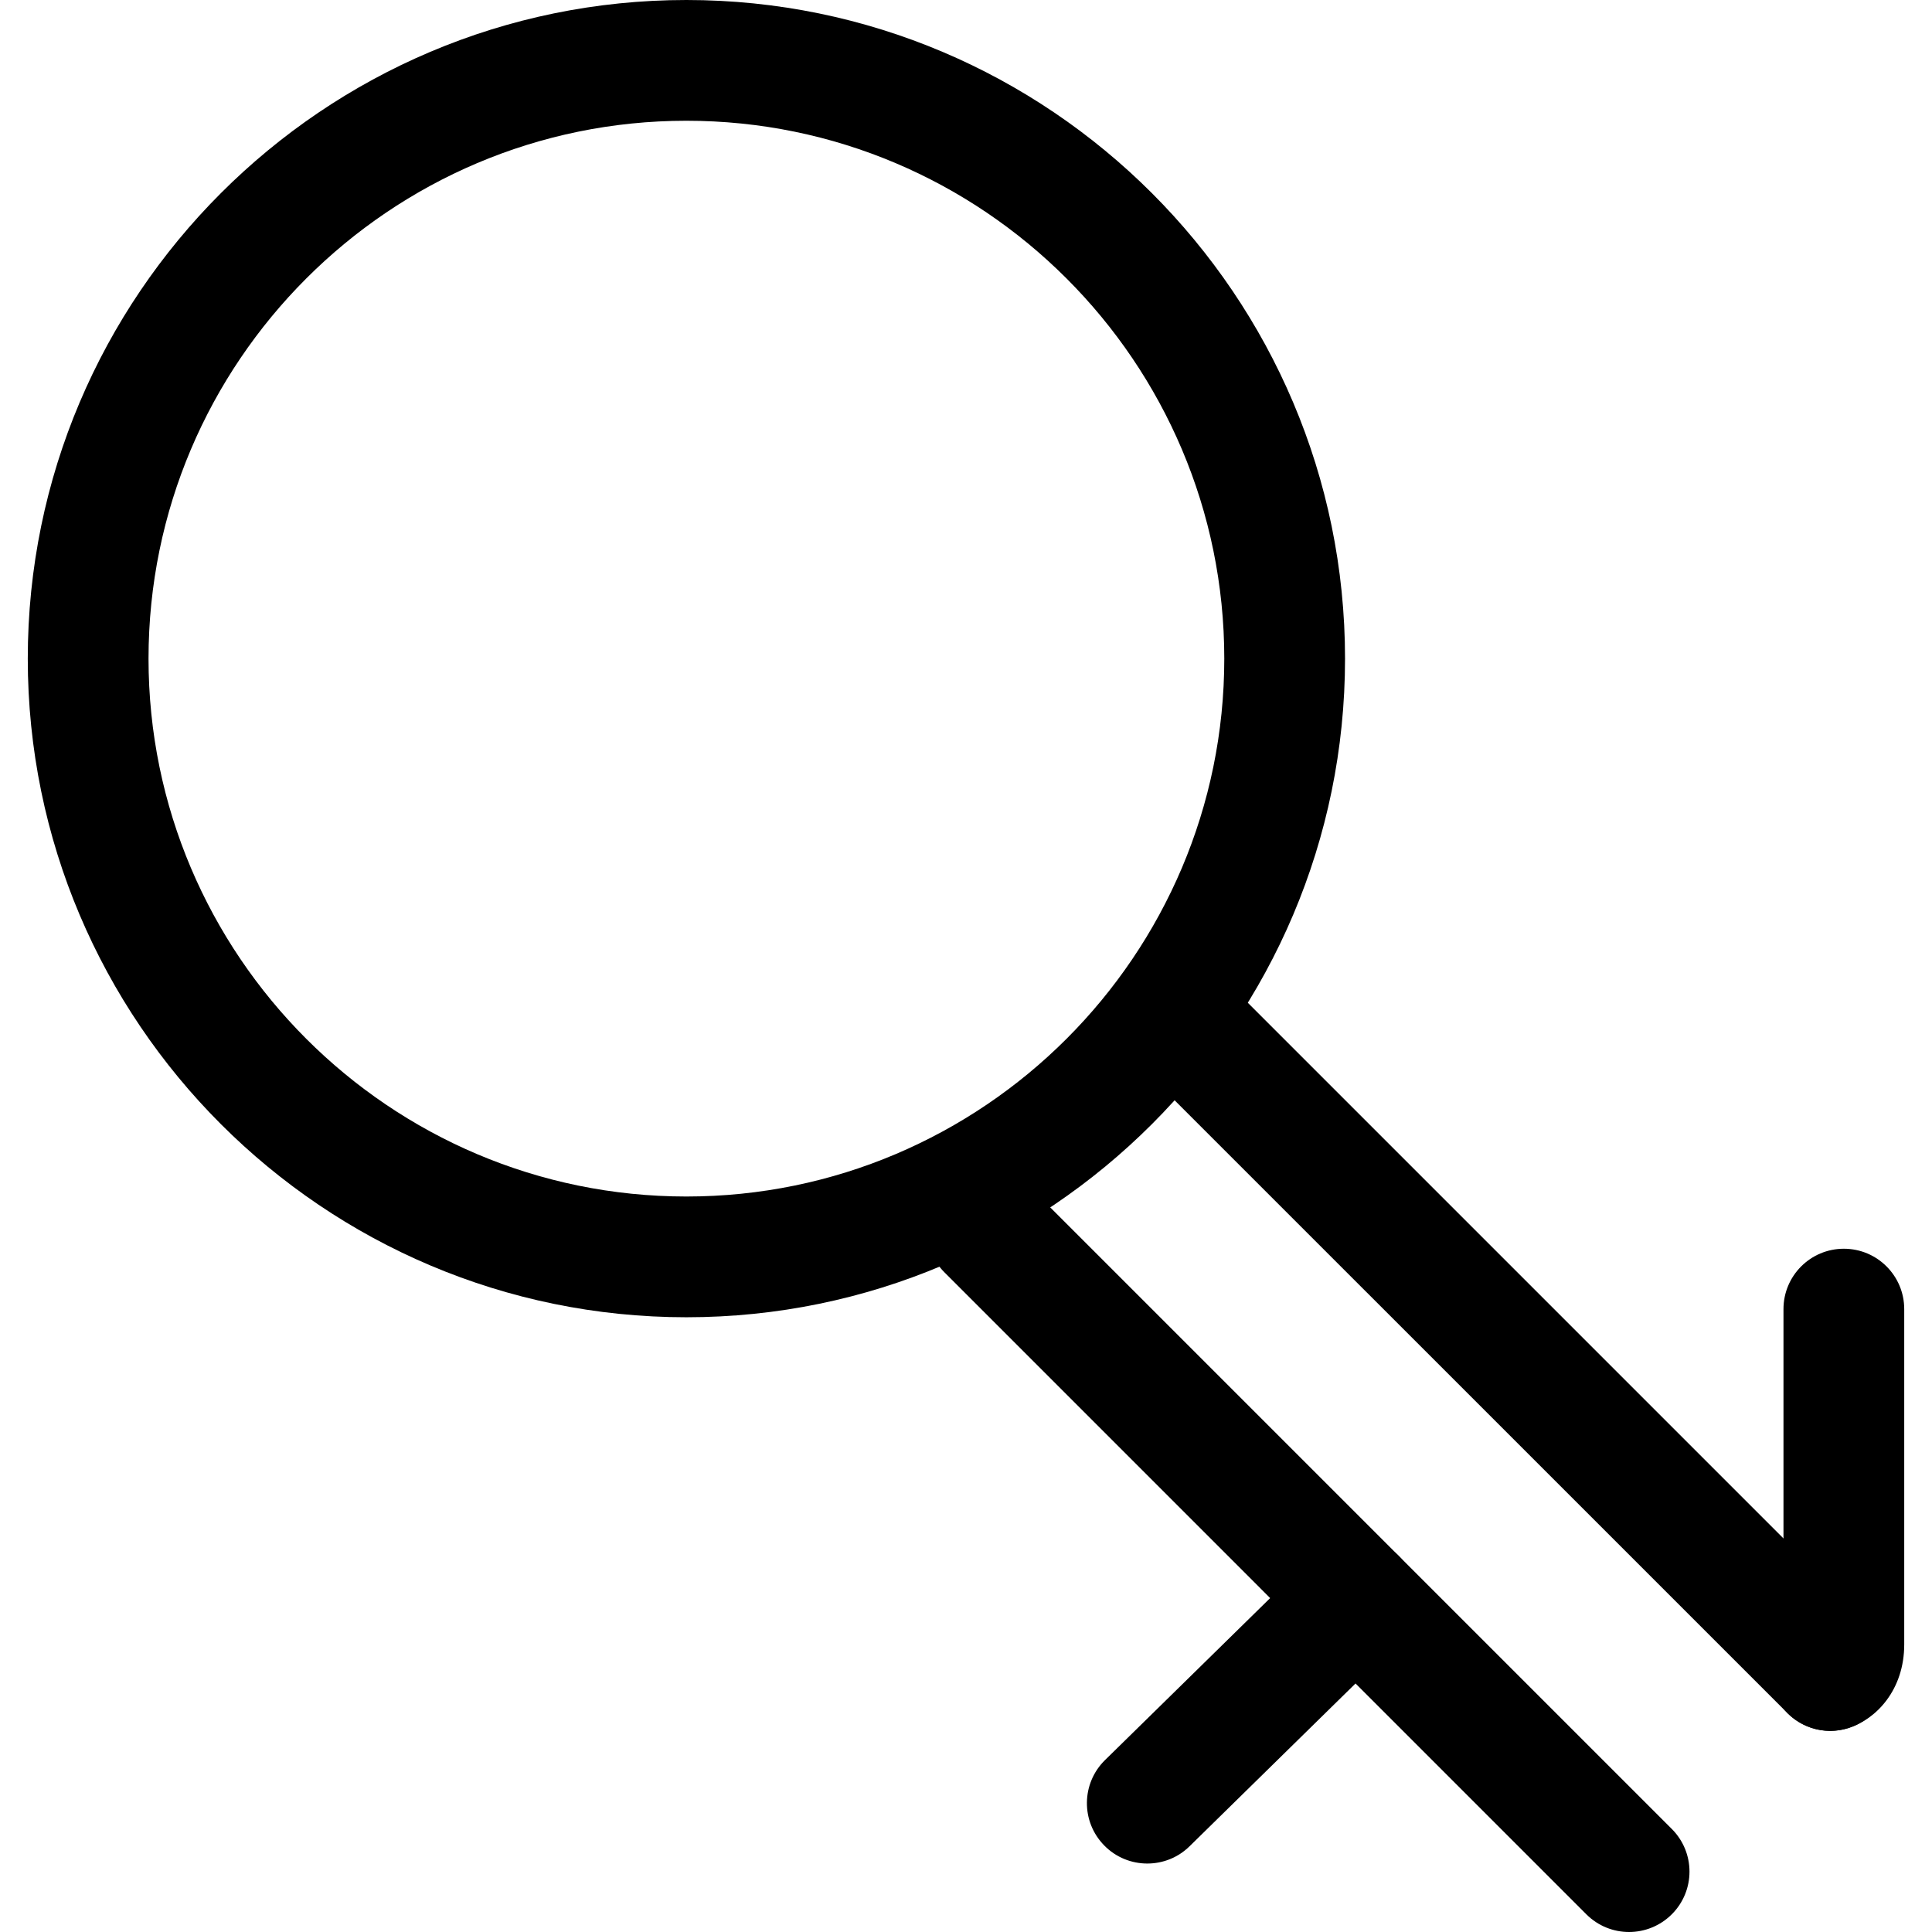 <svg xmlns="http://www.w3.org/2000/svg" viewBox="0 0 32 32"><!--! Font Icona - https://fonticona.com | License - https://fonticona.com/license | Copyright 2022 FontIcona.com --><path d="M11.369,21.818c-6.016,0-10.909-4.894-10.909-10.909S5.354,0,11.369,0s10.909,4.894,10.909,10.909S17.385,21.818,11.369,21.818z M11.369,2C6.457,2,2.46,5.997,2.46,10.909c0,4.913,3.997,8.909,8.909,8.909s8.909-3.997,8.909-8.909C20.278,5.997,16.281,2,11.369,2z"/><path d="M30.314,28.668c-0.256,0-0.512-0.098-0.707-0.293L19.148,17.917c-0.391-0.391-0.391-1.023,0-1.414s1.023-0.391,1.414,0l10.459,10.459c0.391,0.391,0.391,1.023,0,1.414C30.826,28.571,30.57,28.668,30.314,28.668z"/><path d="M26.982,32c-0.256,0-0.512-0.098-0.707-0.293L15.642,21.073c-0.391-0.391-0.391-1.023,0-1.414s1.023-0.391,1.414,0l10.634,10.634c0.391,0.391,0.391,1.023,0,1.414C27.494,31.902,27.238,32,26.982,32z"/><path d="M19.003,30.866c-0.259,0-0.519-0.1-0.714-0.3c-0.387-0.394-0.381-1.027,0.014-1.414l3.456-3.39c0.393-0.387,1.027-0.381,1.414,0.014c0.387,0.394,0.381,1.027-0.014,1.414l-3.456,3.39C19.509,30.771,19.256,30.866,19.003,30.866z"/><path class="st0" d="M30.314,28.669c-0.423,0-0.815-0.27-0.952-0.693c-0.107-0.335-0.029-0.686,0.178-0.94v-5.353c0-0.552,0.447-1,1-1s1,0.448,1,1v5.555c0,0.75-0.461,1.235-0.919,1.382C30.52,28.653,30.416,28.669,30.314,28.669z M30.005,26.717L30.005,26.717L30.005,26.717z"/></svg>